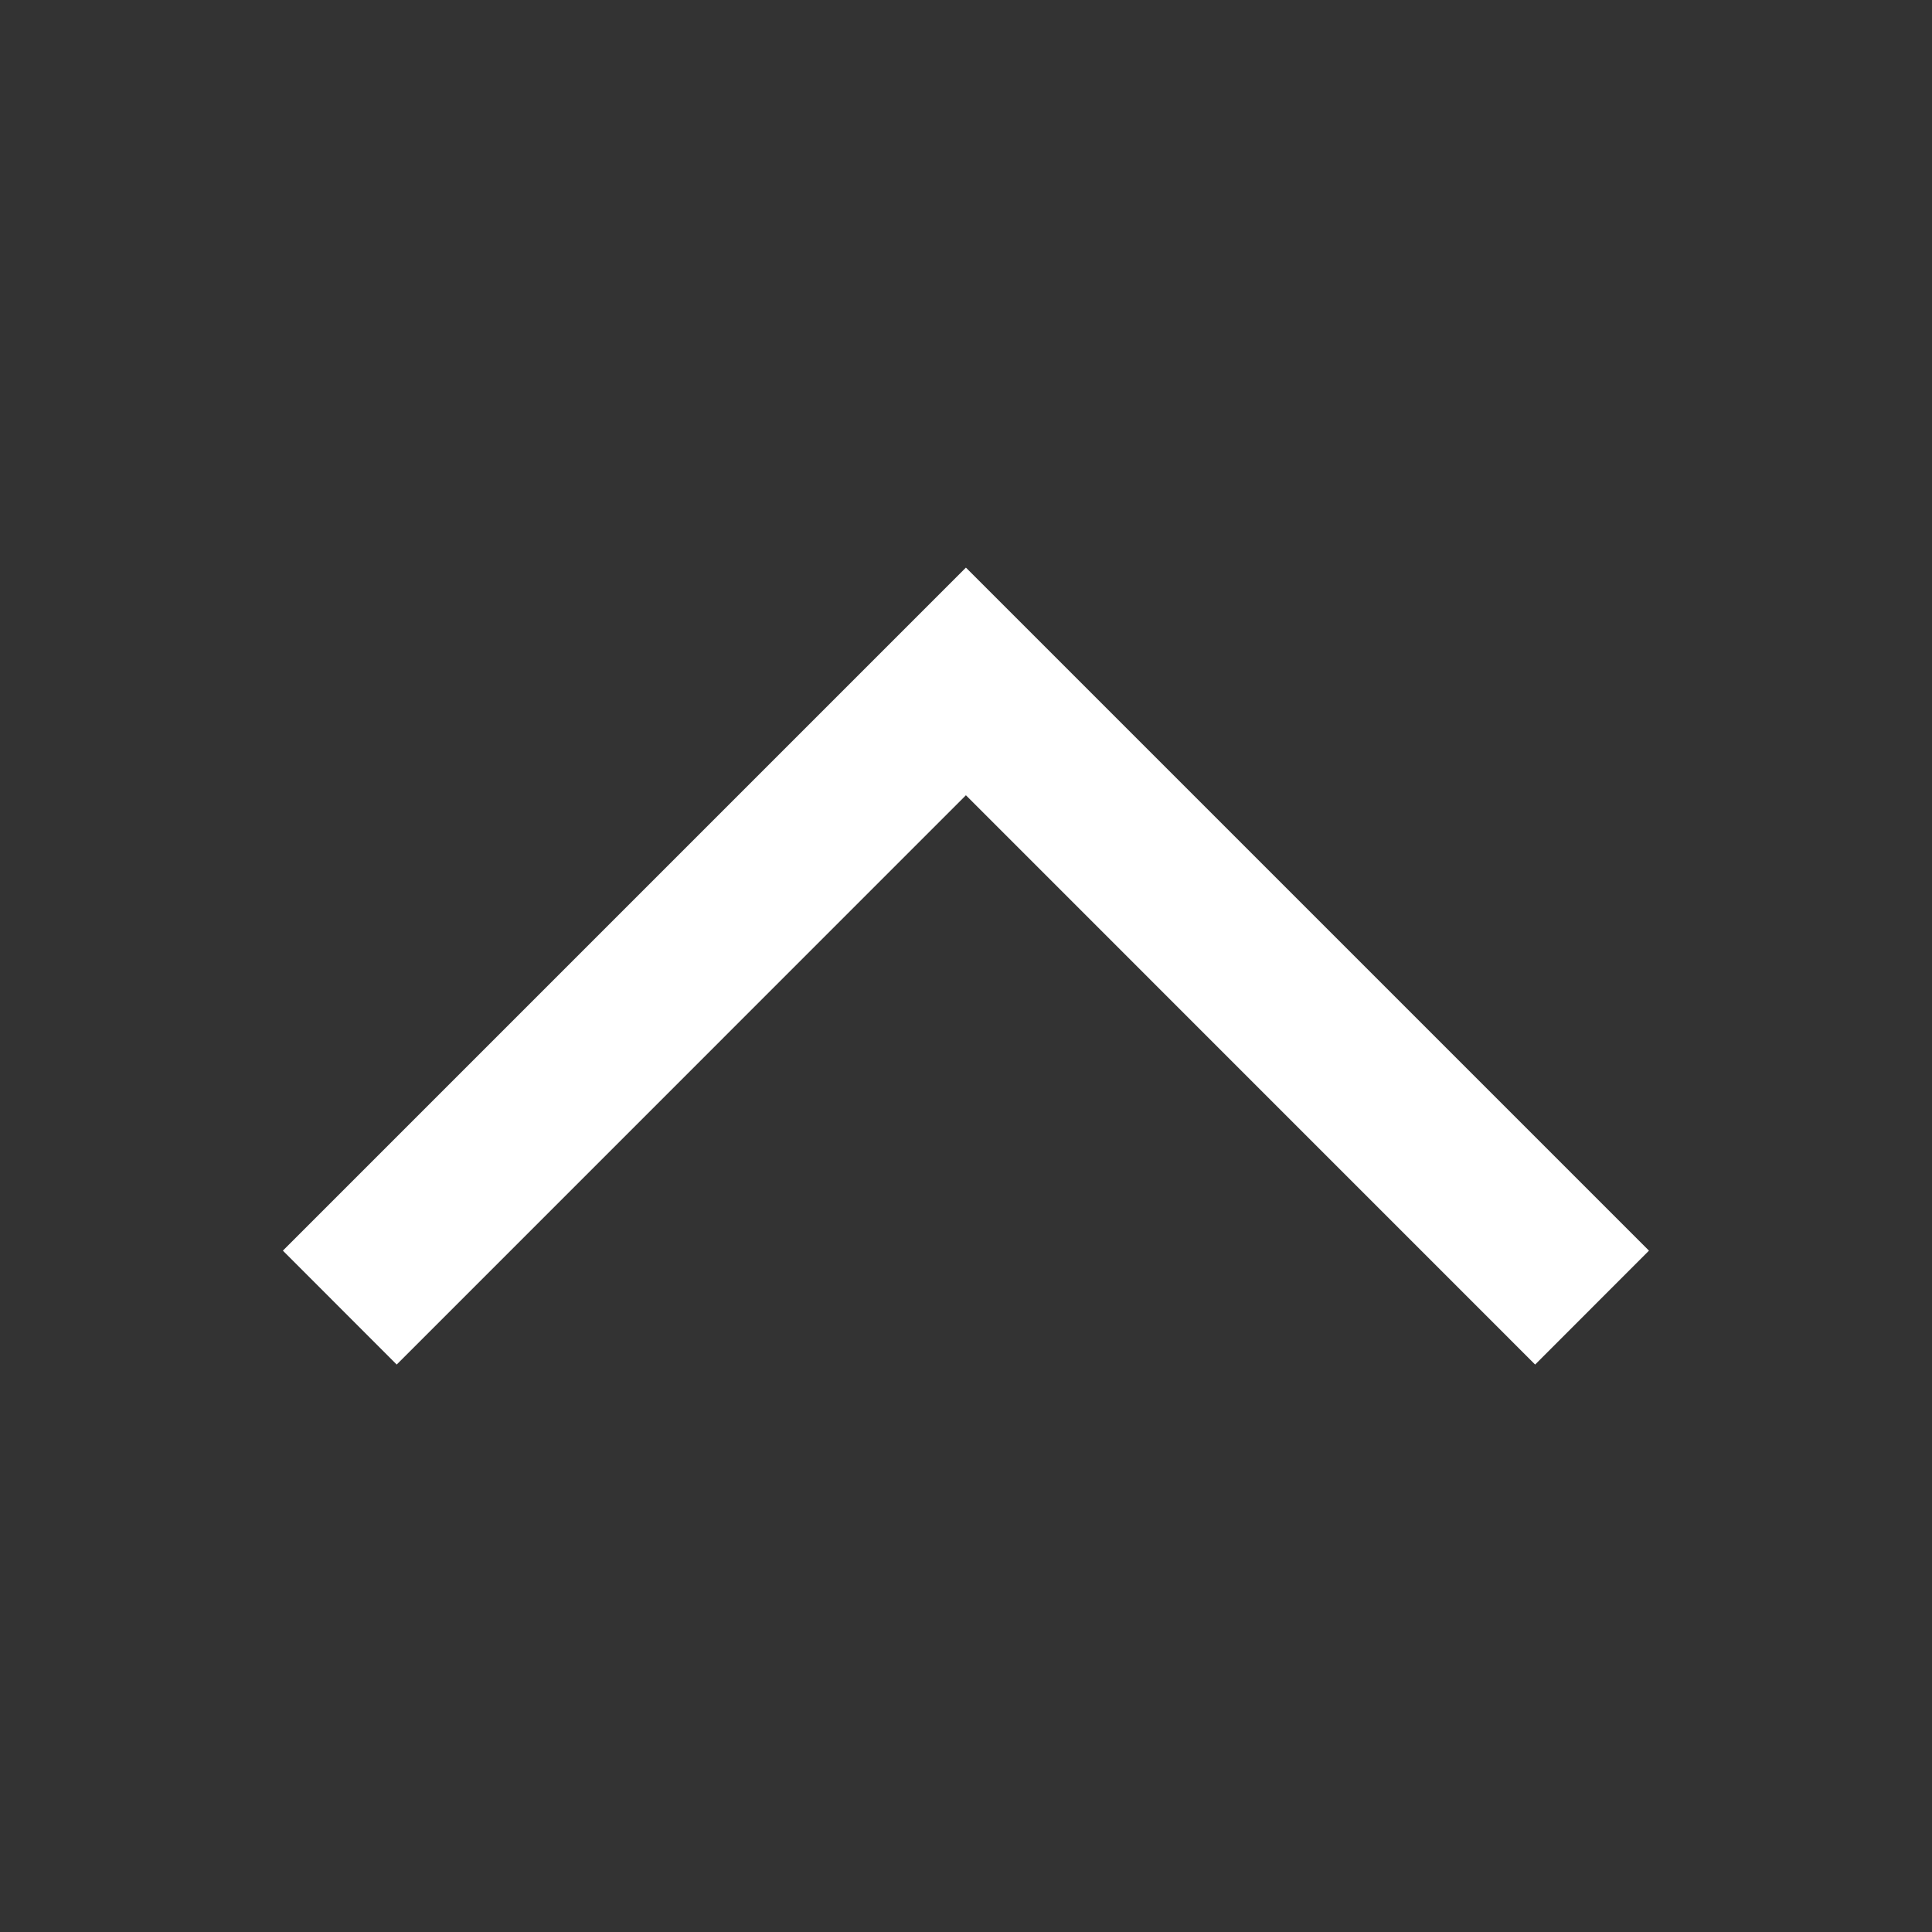 <svg width="24" height="24" viewBox="0 0 24 24" fill="none" xmlns="http://www.w3.org/2000/svg">
<rect x="0" y="0" width="24" height="24" fill="#333333" stroke="none"/>
<g id="arrow &#62;">
<path id="coolicon" d="M20.484 15.536L11.999 7.051L3.514 15.536L4.928 16.951L11.999 9.879L19.07 16.951L20.484 15.536Z" fill="white"/>
</g>
</svg>
